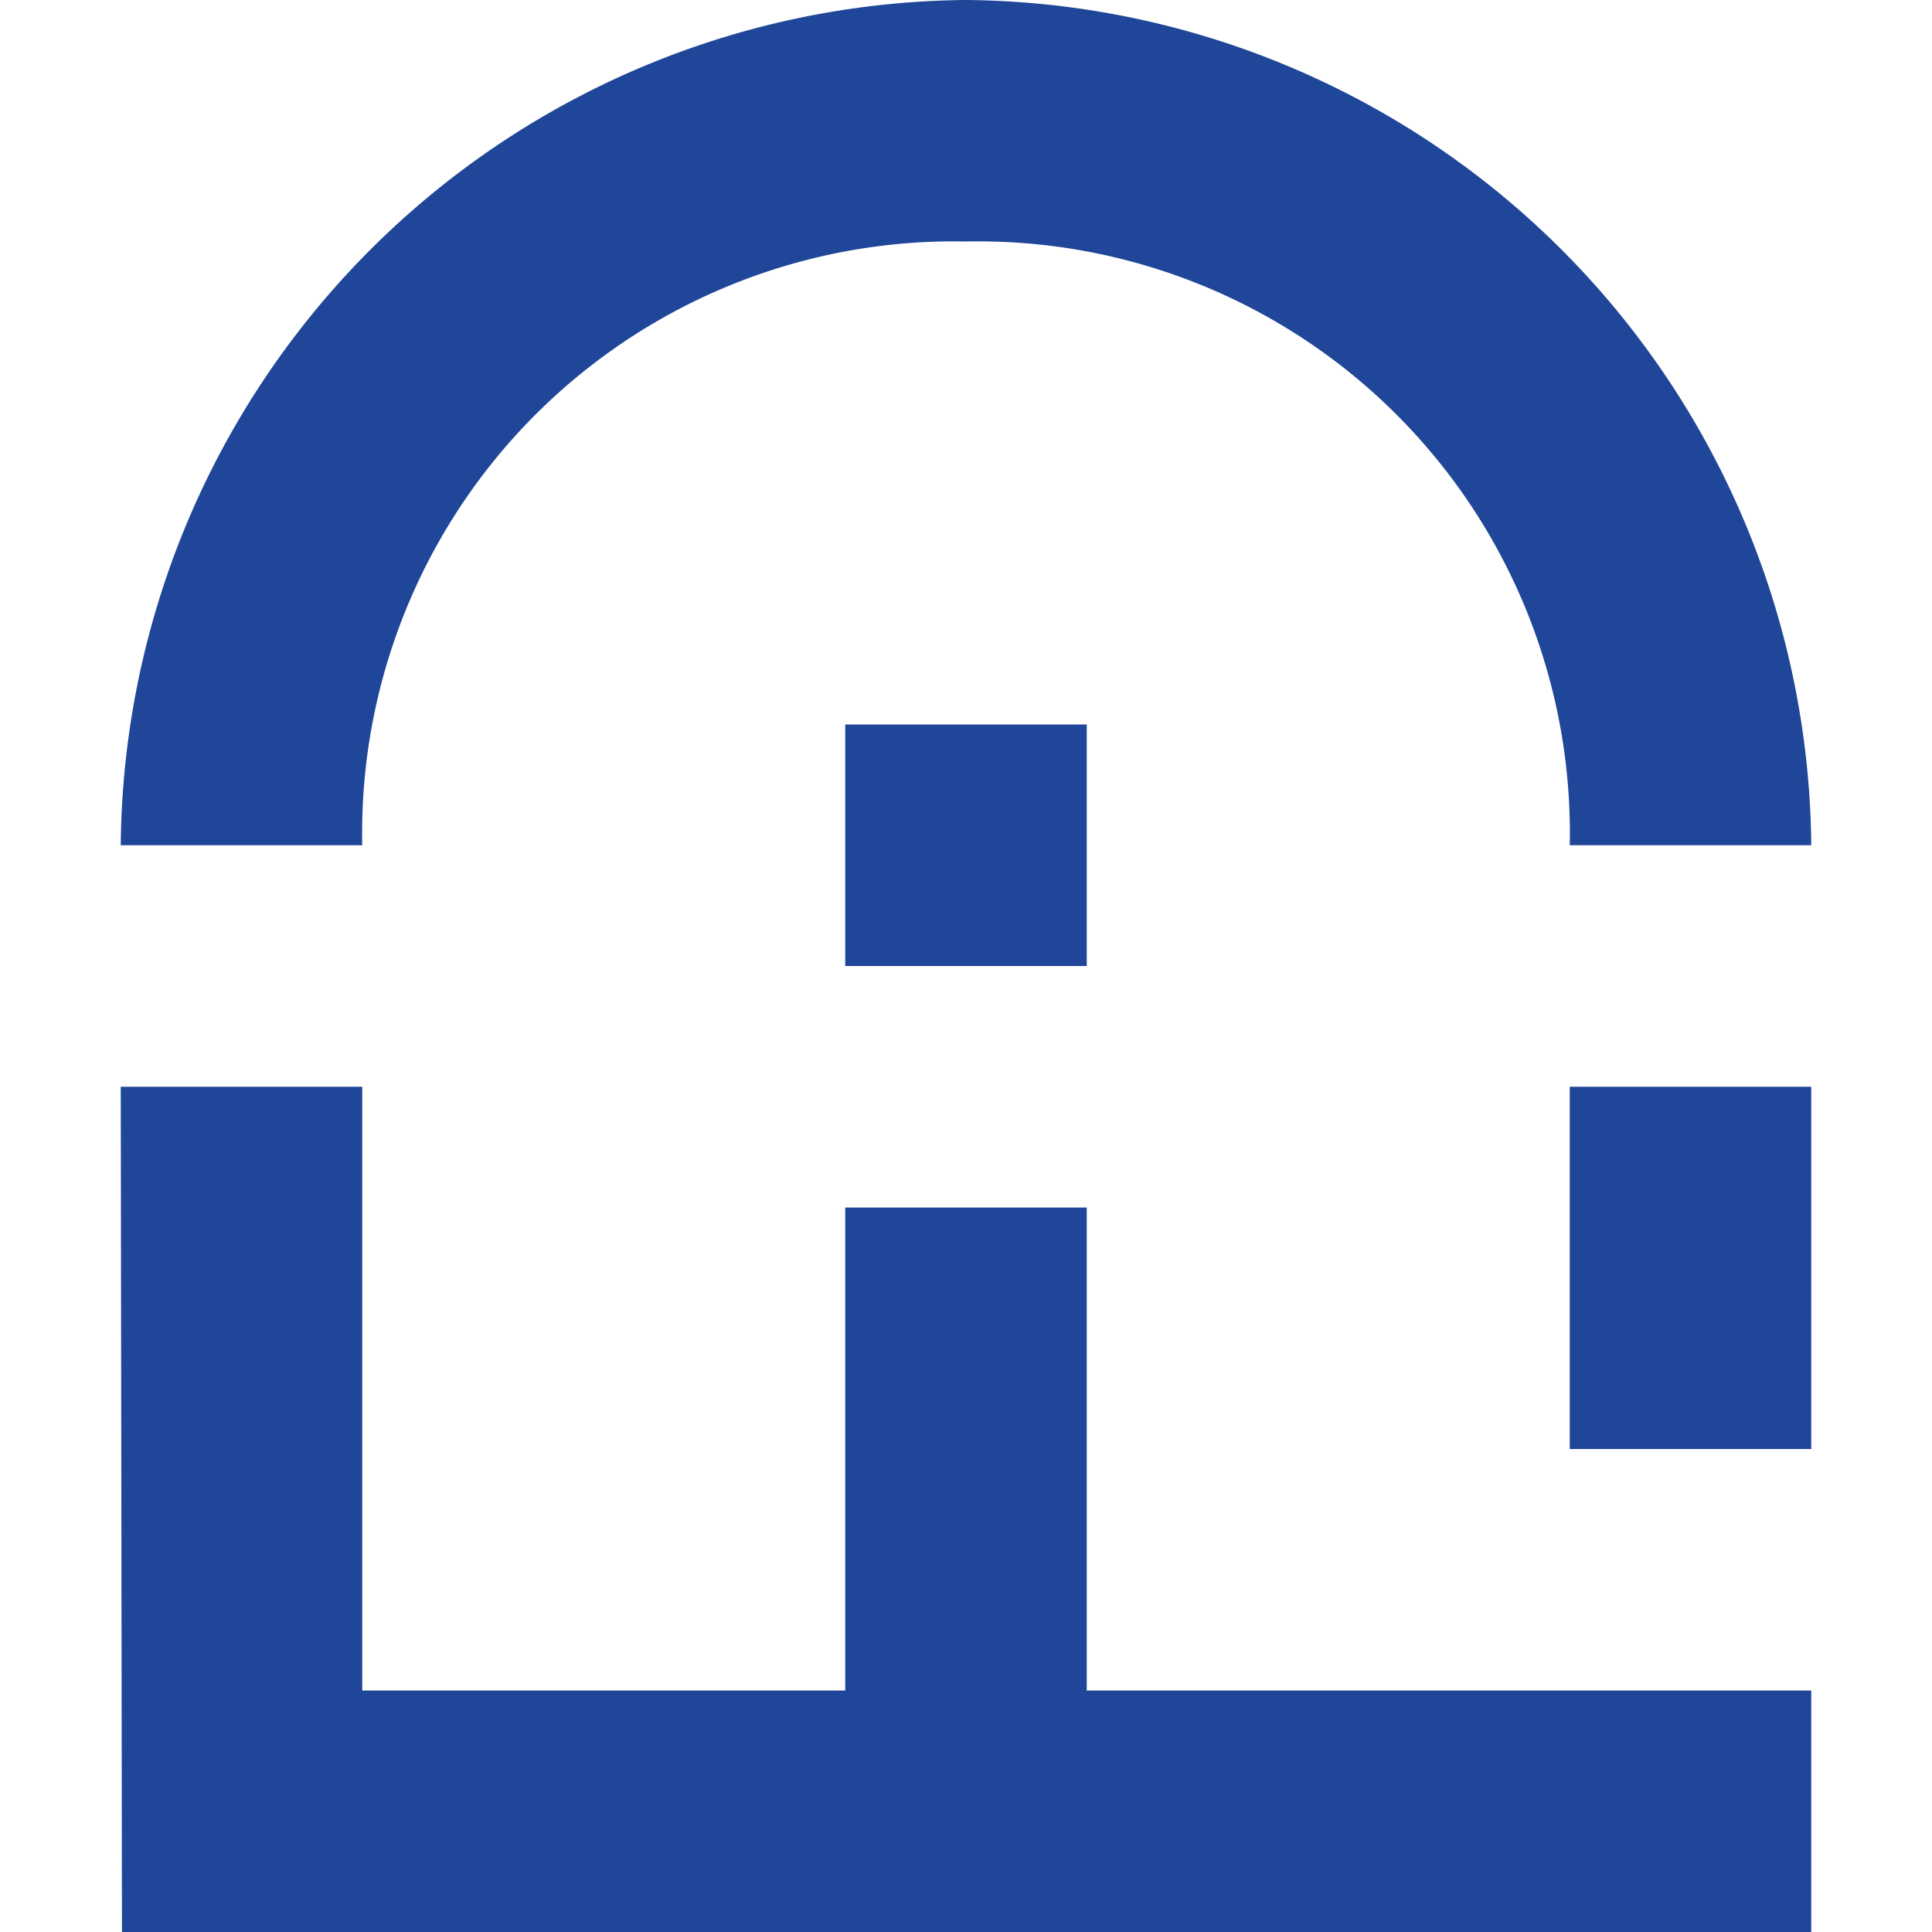 <svg id="Layer_1" data-name="Layer 1" xmlns="http://www.w3.org/2000/svg" viewBox="0 0 16 16"><defs><style>.cls-1{fill:#1f4698;}</style></defs><title>MiniSymbol-blaa_Feide</title><rect class="cls-1" x="13" y="9" width="2" height="3"/><polygon class="cls-1" points="1.01 16 15 16 15 14 9 14 9 10 7 10 7 14 3 14 3 9 1 9 1.01 16"/><path class="cls-1" d="M8,2a4.9,4.9,0,0,1,5,5h2A7.06,7.06,0,0,0,8,0,7.06,7.06,0,0,0,1,7H3A4.9,4.9,0,0,1,8,2Z"/><rect class="cls-1" x="7" y="6" width="2" height="2"/></svg>